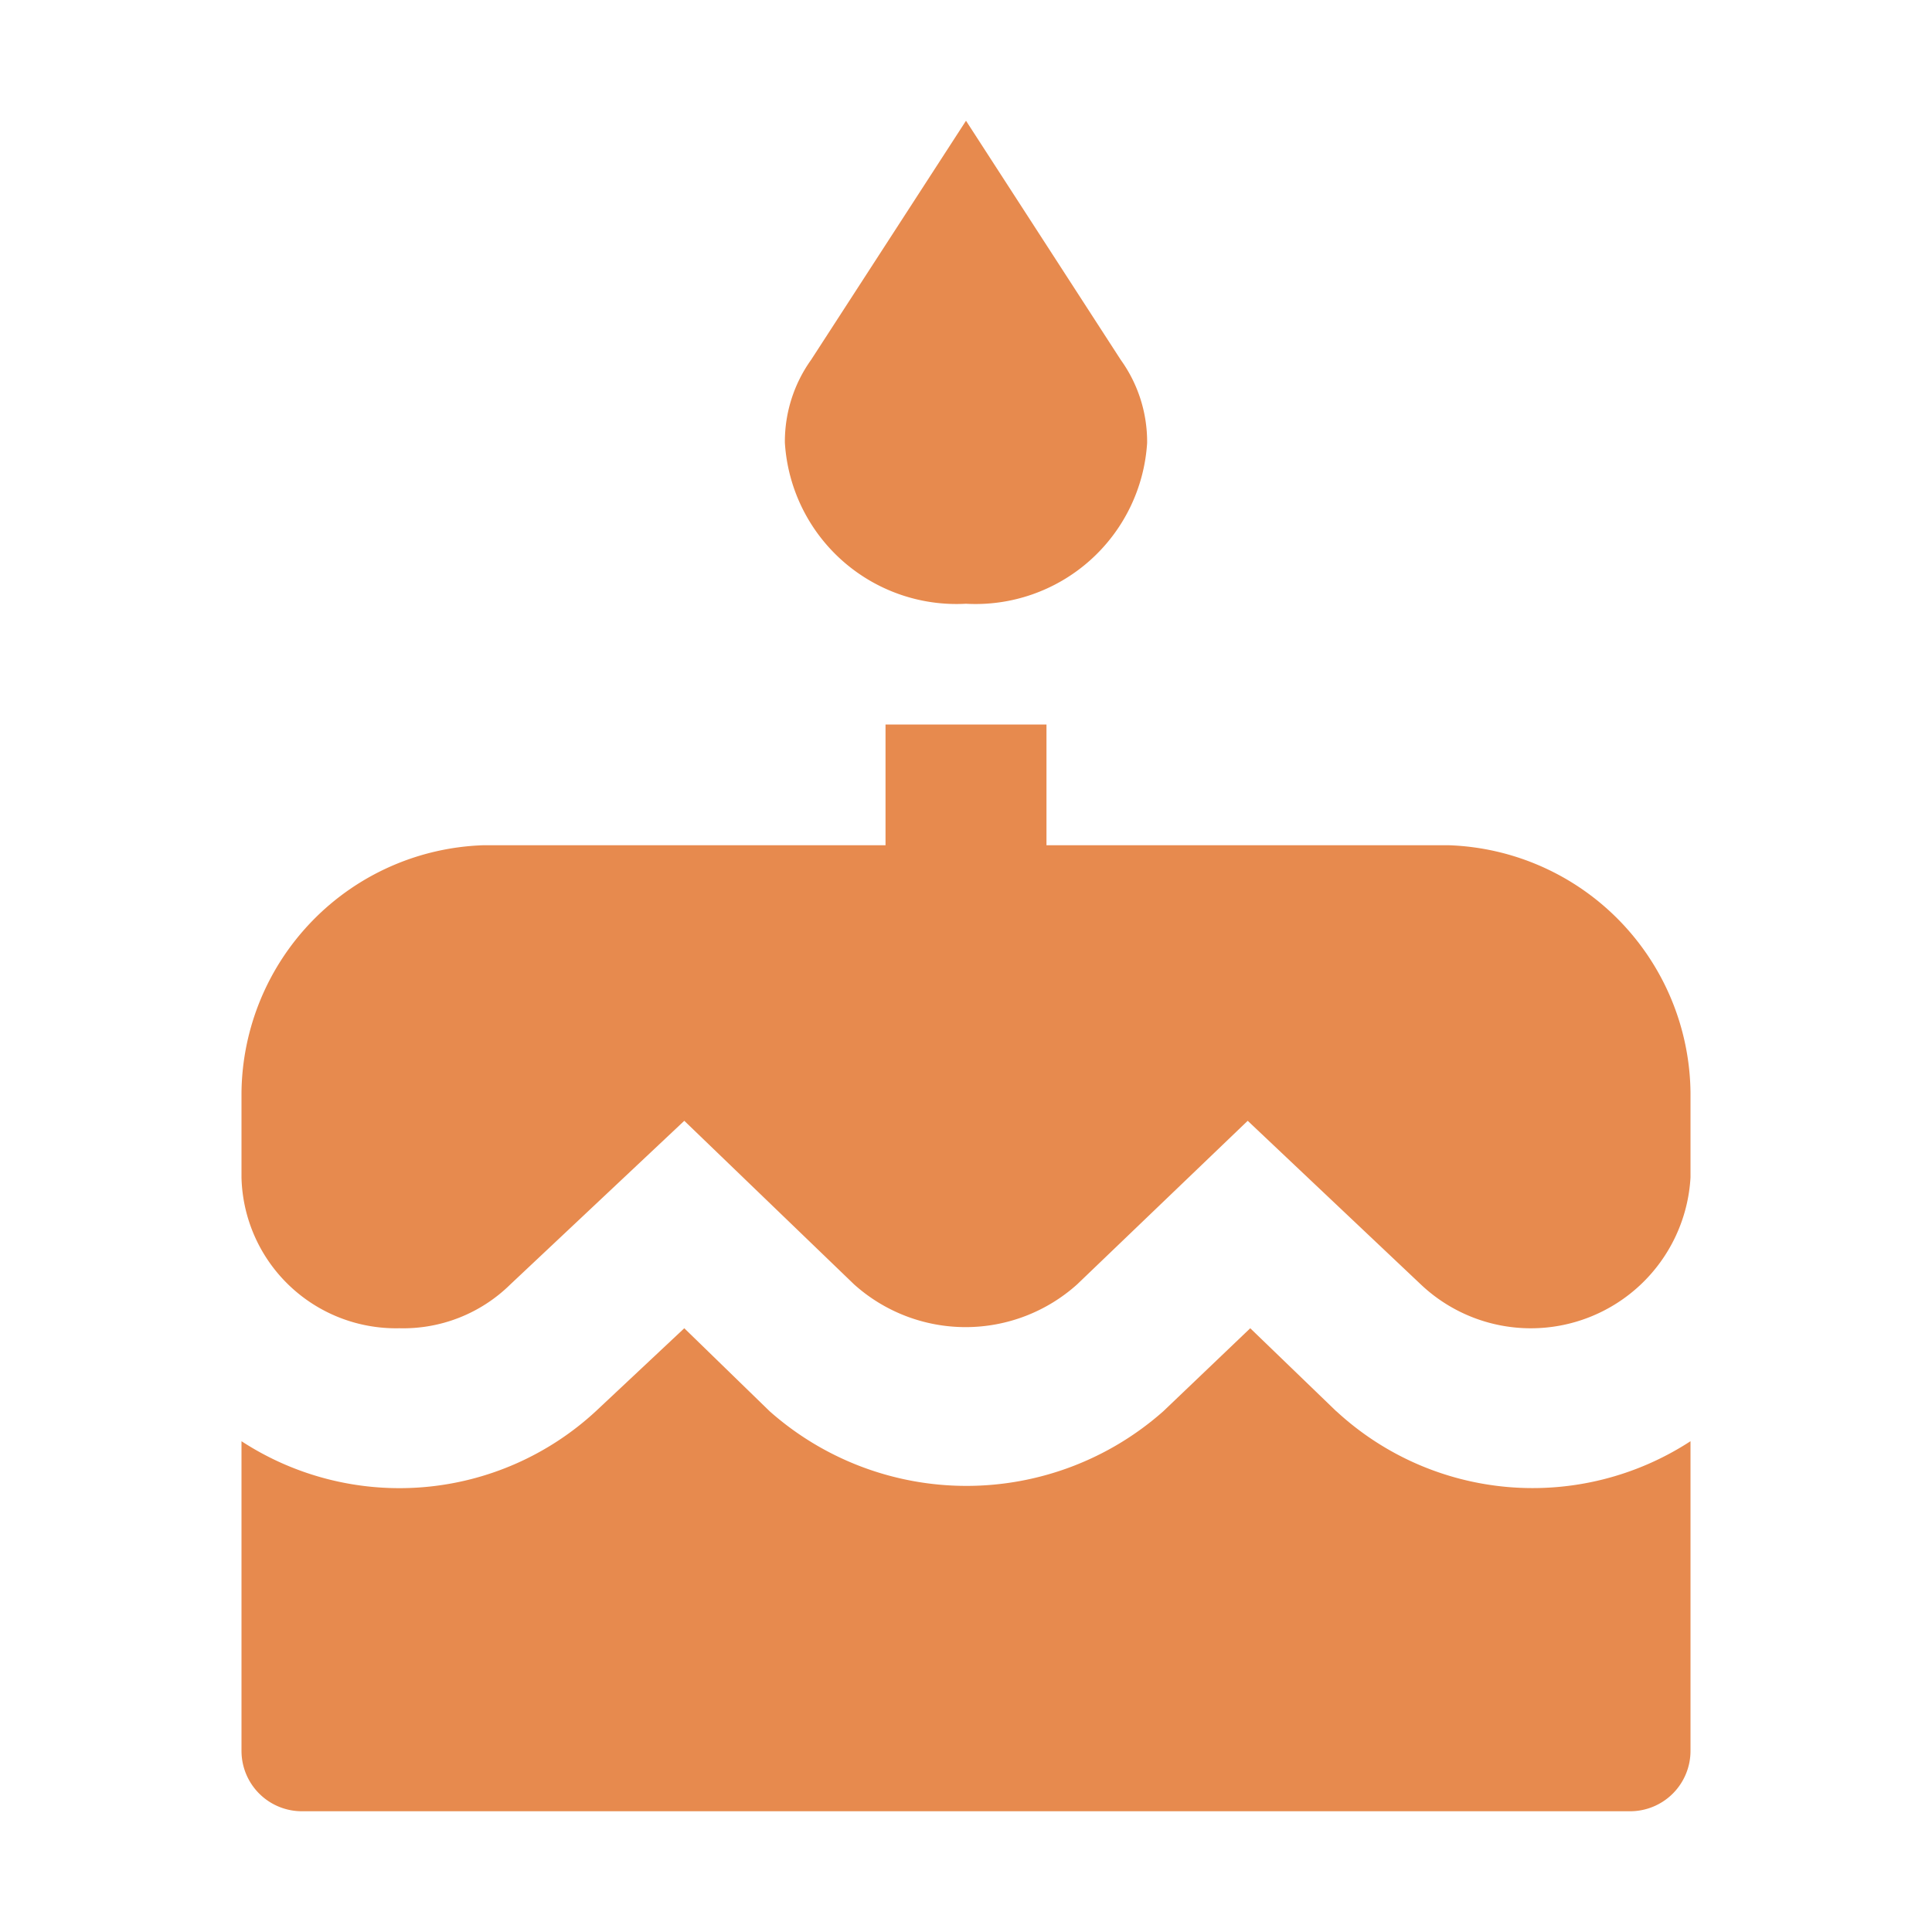 <svg xmlns="http://www.w3.org/2000/svg" viewBox="0 0 32 32">
  <path
    d="M16,10A2.847,2.847,0,0,0,19,7.337V7.334a2.322,2.322,0,0,0-.435-1.371L16,2,13.435,5.959a2.331,2.331,0,0,0-.435,1.373A2.847,2.847,0,0,0,15.998,10h.002m6.134,13.376L20.708,22,19.268,23.375a4.917,4.917,0,0,1-6.52,0L11.334,22,9.868,23.375A4.789,4.789,0,0,1,4,23.871V29a1,1,0,0,0,1,1H27a1,1,0,0,0,1-1V23.871a4.789,4.789,0,0,1-5.866-.497M24,14H17.333V12H14.667v2H8A4.145,4.145,0,0,0,4,18.09H4v1.416A2.56,2.56,0,0,0,6.614,22a2.528,2.528,0,0,0,1.839-.726l2.881-2.71,2.813,2.71a2.764,2.764,0,0,0,3.693,0l2.826-2.71,2.867,2.71A2.649,2.649,0,0,0,28,19.505V18.09A4.145,4.145,0,0,0,24,14Z"
    style="fill: #e78a4e" />
</svg>